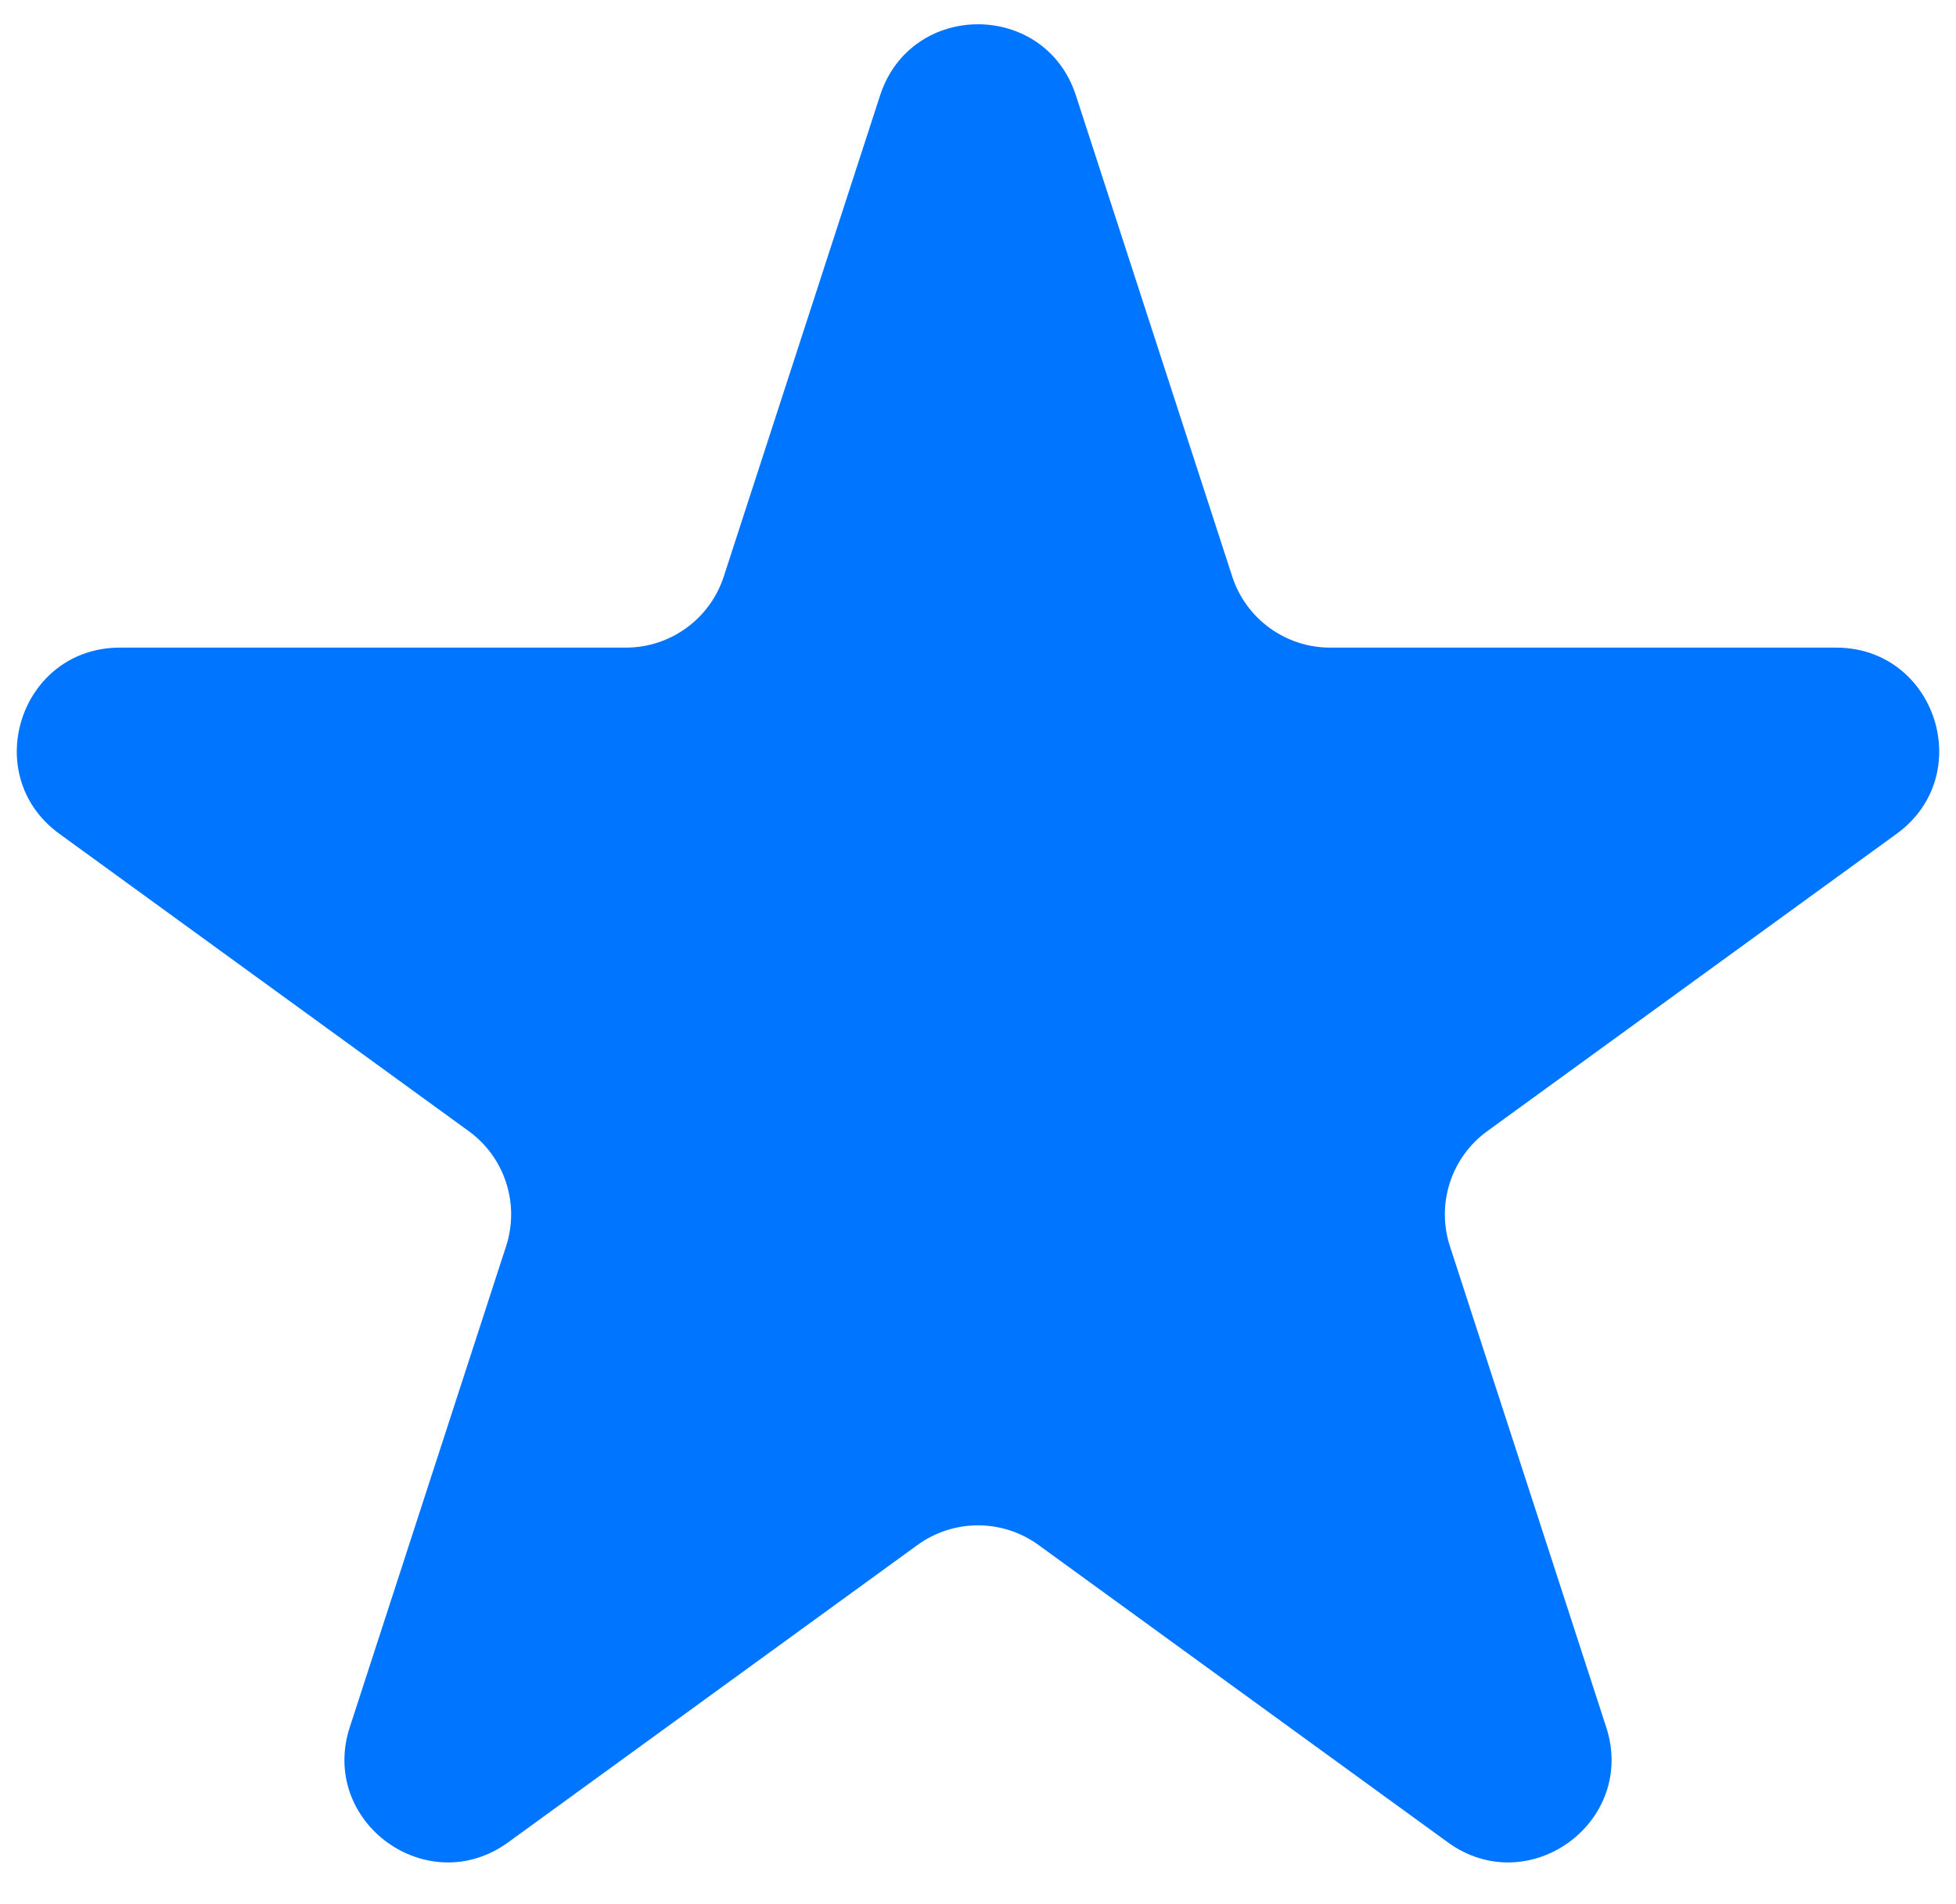 <svg width="38" height="37" viewBox="0 0 38 37" fill="none" xmlns="http://www.w3.org/2000/svg">
<path d="M17.098 1.854C17.697 0.011 20.303 0.011 20.902 1.854L23.939 11.202C24.207 12.026 24.975 12.584 25.841 12.584H35.67C37.607 12.584 38.413 15.063 36.846 16.202L28.894 21.979C28.193 22.488 27.9 23.391 28.168 24.215L31.205 33.562C31.803 35.405 29.695 36.937 28.127 35.798L20.176 30.021C19.475 29.512 18.525 29.512 17.824 30.021L9.873 35.798C8.306 36.937 6.197 35.405 6.795 33.562L9.832 24.215C10.1 23.391 9.807 22.488 9.106 21.979L1.154 16.202C-0.413 15.063 0.393 12.584 2.33 12.584H12.159C13.025 12.584 13.793 12.026 14.061 11.202L17.098 1.854Z" fill="#0075FF"/>
</svg>
